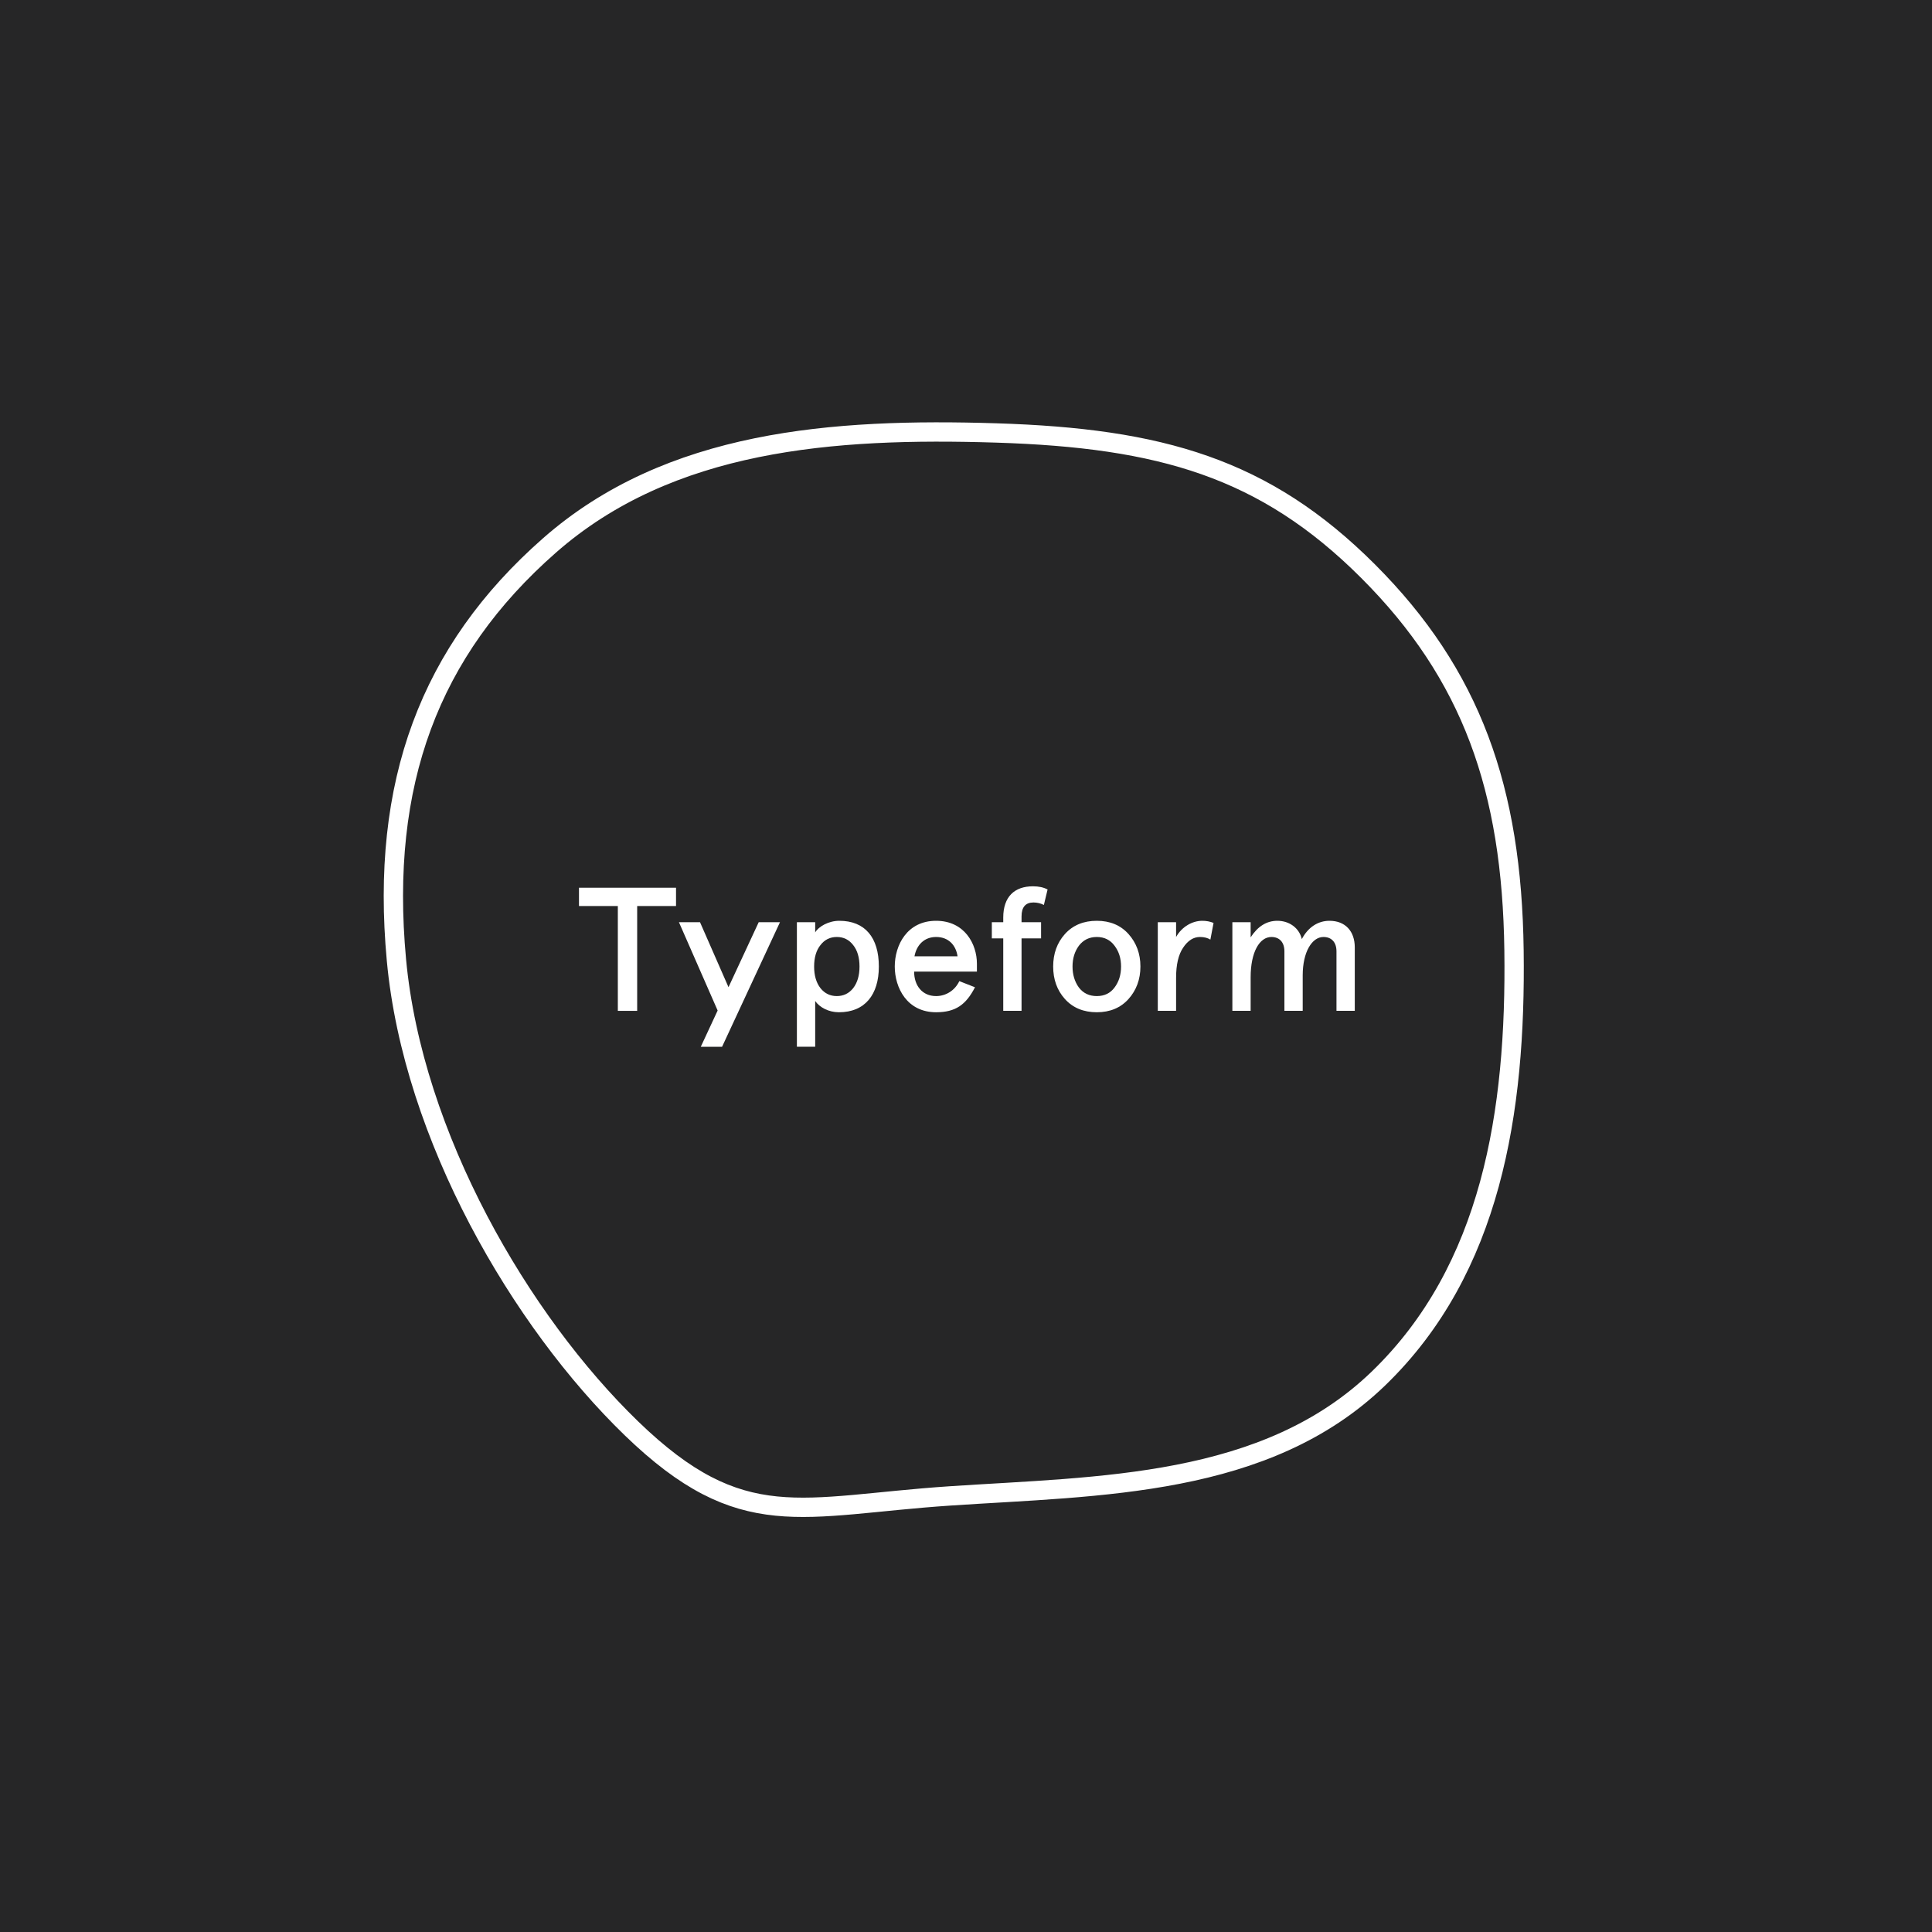 <svg width="100" height="100" viewBox="0 0 100 100" fill="none" xmlns="http://www.w3.org/2000/svg">
<path d="M100 0H0V100H100V0Z" fill="#262627"/>
<path d="M49.179 77.428C56.914 76.91 65.522 76.987 71.359 71.341C77.197 65.695 78.475 57.554 78.365 49.199C78.256 40.844 76.171 34.924 70.813 29.566C65.455 24.208 60.05 22.677 51.576 22.41C43.102 22.143 34.653 22.776 28.442 28.231C22.23 33.686 19.671 40.546 20.519 49.686C21.366 58.826 26.949 68.381 32.681 73.93C38.413 79.478 41.443 77.945 49.179 77.428Z" stroke="white"/>
<path d="M29.968 46.896V45.949H34.991V46.896H32.98V52.322H31.979V46.896H29.968Z" fill="white"/>
<path d="M40.371 47.734H39.27L37.707 51.097L36.233 47.734H35.142L37.145 52.304L36.273 54.18H37.375L40.371 47.734Z" fill="white"/>
<path d="M44.488 50.027C44.488 49.563 44.379 49.19 44.16 48.917C43.942 48.634 43.66 48.498 43.313 48.498C42.968 48.498 42.685 48.634 42.467 48.917C42.248 49.19 42.139 49.563 42.139 50.027C42.139 50.492 42.248 50.865 42.467 51.147C42.685 51.42 42.968 51.557 43.313 51.557C43.66 51.557 43.942 51.42 44.16 51.147C44.379 50.865 44.488 50.492 44.488 50.027ZM43.423 52.394C42.886 52.394 42.421 52.139 42.194 51.812V54.178H41.247V47.733H42.194V48.261C42.367 47.961 42.886 47.66 43.441 47.66C44.779 47.66 45.489 48.534 45.489 50.027C45.489 51.484 44.77 52.394 43.423 52.394Z" fill="white"/>
<path d="M47.333 49.499H49.563C49.481 48.926 49.099 48.498 48.453 48.498C47.843 48.498 47.442 48.907 47.333 49.499ZM50.565 50.291H47.315C47.315 51.011 47.733 51.557 48.453 51.557C48.962 51.557 49.427 51.265 49.654 50.783L50.465 51.101C50 52.003 49.463 52.394 48.453 52.394C46.941 52.394 46.313 51.12 46.313 50.027C46.313 48.935 46.941 47.66 48.453 47.66C49.919 47.66 50.565 48.853 50.565 49.882V50.291Z" fill="white"/>
<path d="M51.337 48.57V47.732H51.928V47.495C51.928 46.412 52.511 45.875 53.467 45.875C53.767 45.875 54.013 45.929 54.223 46.039L54.031 46.84C53.868 46.758 53.685 46.712 53.494 46.712C53.085 46.712 52.875 46.949 52.875 47.432V47.732H53.886V48.57H52.875V52.32H51.928V48.57H51.337Z" fill="white"/>
<path d="M55.514 50.027C55.514 50.446 55.623 50.81 55.841 51.111C56.069 51.411 56.379 51.557 56.77 51.557C57.161 51.557 57.471 51.411 57.69 51.111C57.917 50.81 58.026 50.446 58.026 50.027C58.026 49.608 57.917 49.253 57.69 48.953C57.471 48.652 57.161 48.498 56.77 48.498C56.379 48.498 56.069 48.652 55.841 48.953C55.623 49.253 55.514 49.608 55.514 50.027ZM54.512 50.027C54.512 49.363 54.712 48.798 55.122 48.343C55.532 47.888 56.087 47.66 56.77 47.66C57.453 47.66 57.999 47.888 58.409 48.343C58.818 48.798 59.028 49.363 59.028 50.027C59.028 50.692 58.818 51.256 58.409 51.712C57.999 52.166 57.453 52.394 56.77 52.394C56.087 52.394 55.532 52.166 55.122 51.712C54.712 51.256 54.512 50.692 54.512 50.027Z" fill="white"/>
<path d="M60.874 52.321H59.927V47.733H60.874V48.498C61.175 47.961 61.721 47.66 62.23 47.66C62.44 47.66 62.631 47.697 62.813 47.77L62.649 48.634C62.504 48.543 62.322 48.498 62.112 48.498C61.775 48.498 61.484 48.68 61.238 49.053C60.992 49.417 60.874 49.936 60.874 50.619V52.321Z" fill="white"/>
<path d="M63.787 47.733H64.733V48.516C65.107 47.942 65.562 47.66 66.117 47.66C66.736 47.66 67.246 48.033 67.383 48.607C67.701 47.997 68.22 47.66 68.812 47.66C69.64 47.66 70.123 48.206 70.123 49.035V52.321H69.176V49.244C69.176 48.762 68.912 48.498 68.502 48.498C67.911 48.498 67.428 49.271 67.428 50.482V52.321H66.481V49.244C66.481 48.762 66.217 48.498 65.808 48.498C65.198 48.498 64.733 49.271 64.733 50.582V52.321H63.787V47.733Z" fill="white"/>
</svg>
